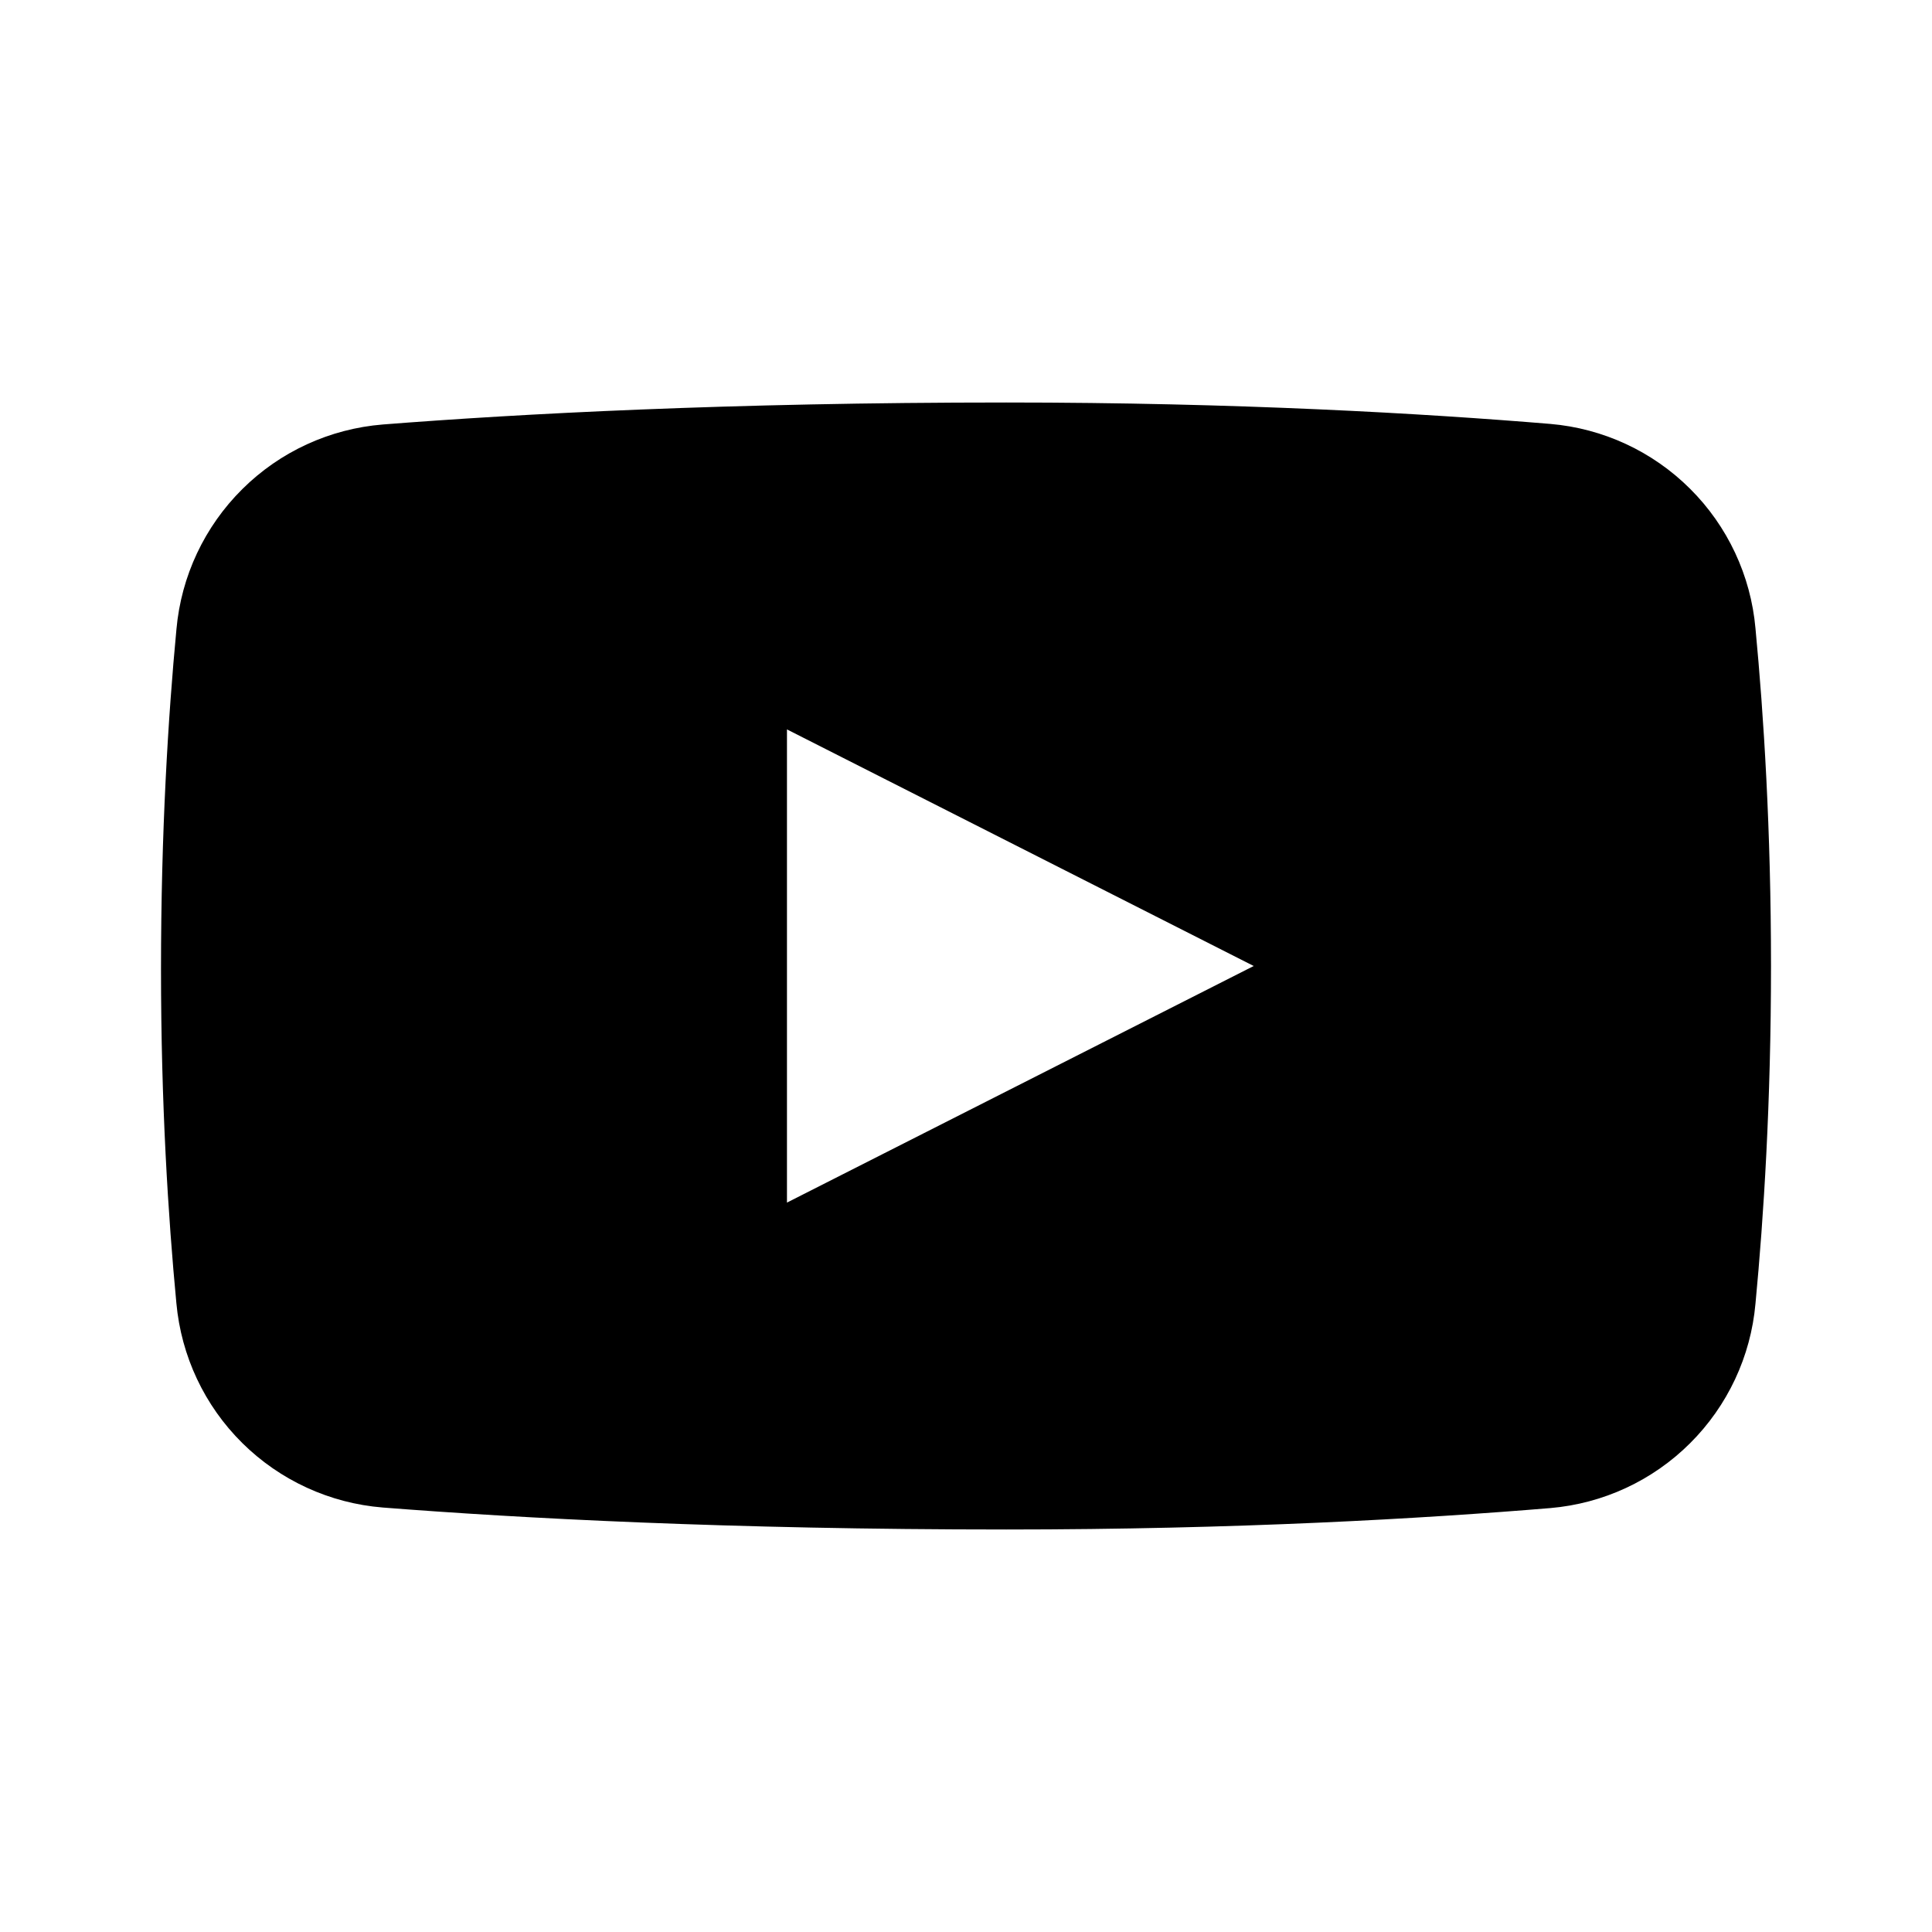 <svg width="24" height="24" viewBox="0 0 24 24" fill="none" xmlns="http://www.w3.org/2000/svg">
<path d="M21.807 7.805C21.749 7.15 21.461 6.536 20.995 6.072C20.529 5.607 19.914 5.322 19.258 5.266C17.691 5.136 15.367 5 12.5 5C9.048 5 6.441 5.141 4.757 5.273C4.098 5.326 3.479 5.61 3.01 6.076C2.541 6.541 2.251 7.157 2.192 7.815C2.089 8.9 2 10.333 2 12.042C2 13.709 2.089 15.117 2.191 16.188C2.251 16.846 2.54 17.461 3.01 17.926C3.479 18.39 4.097 18.674 4.755 18.727C6.44 18.859 9.047 19 12.5 19C15.367 19 17.691 18.864 19.258 18.734C19.914 18.678 20.529 18.393 20.995 17.928C21.461 17.464 21.749 16.85 21.807 16.195C21.91 15.116 22 13.692 22 12C22 10.308 21.91 8.885 21.807 7.805ZM9.776 14.939V9.061L15.574 12L9.776 14.939Z" fill="black"/>
</svg>
